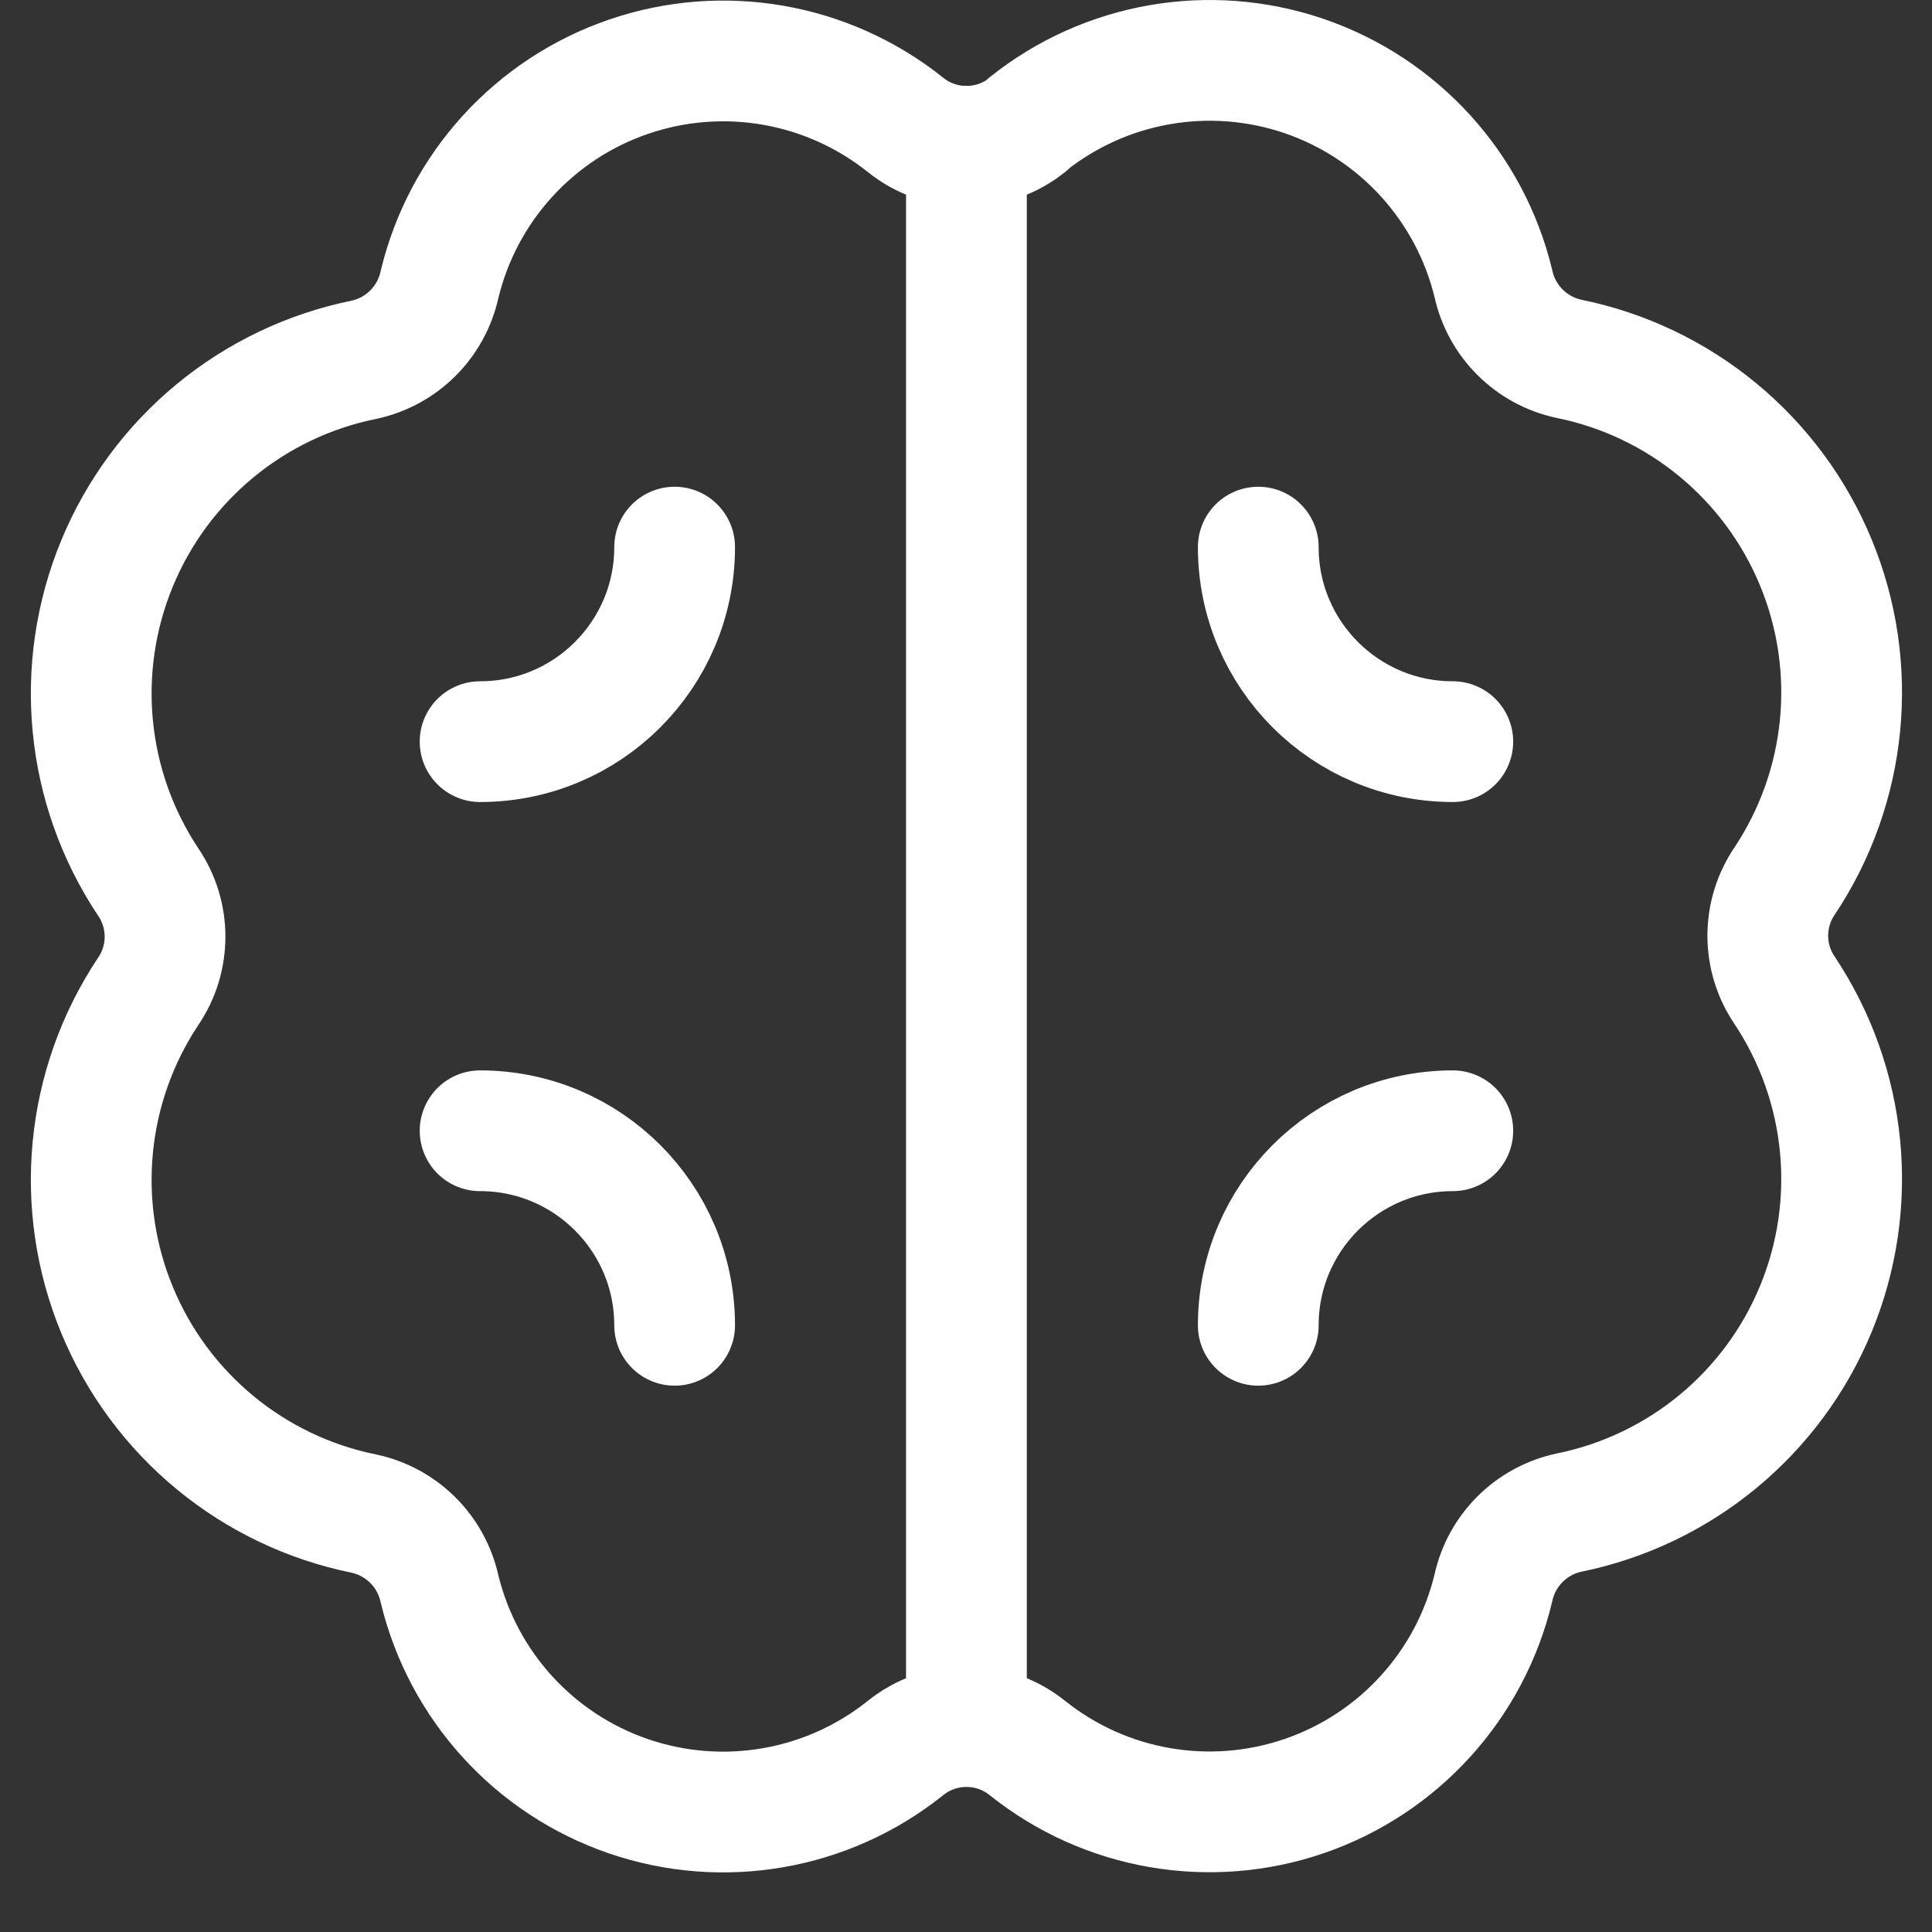 <svg width="32" height="32" viewBox="0 0 32 32" fill="none" xmlns="http://www.w3.org/2000/svg">
<rect x="0" y="0" width="32" height="32" fill="#333333" stroke="none"/>
<path fill-rule="evenodd" clip-rule="evenodd" d="M17.021 2.065C16.43 2.543 15.585 2.543 14.994 2.065C13.702 1.034 11.973 0.735 10.41 1.271C8.847 1.807 7.666 3.105 7.28 4.712C7.143 5.337 6.654 5.825 6.028 5.959C4.189 6.332 2.656 7.596 1.939 9.331C1.222 11.065 1.414 13.043 2.453 14.606C2.827 15.154 2.827 15.875 2.453 16.423C1.414 17.986 1.222 19.964 1.939 21.698C2.656 23.433 4.189 24.697 6.028 25.07C6.654 25.204 7.143 25.692 7.28 26.317C7.669 27.922 8.85 29.218 10.413 29.753C11.976 30.287 13.703 29.987 14.994 28.956C15.585 28.478 16.43 28.478 17.021 28.956C18.313 29.987 20.043 30.285 21.607 29.747C23.17 29.209 24.35 27.909 24.735 26.301C24.871 25.676 25.361 25.188 25.986 25.054C27.826 24.68 29.359 23.416 30.076 21.681C30.793 19.946 30.599 17.968 29.56 16.405C29.187 15.858 29.187 15.139 29.56 14.591C30.599 13.028 30.793 11.05 30.076 9.316C29.359 7.581 27.826 6.316 25.986 5.943C25.361 5.809 24.871 5.321 24.735 4.696C24.346 3.091 23.164 1.795 21.602 1.26C20.039 0.726 18.311 1.026 17.021 2.057V2.065Z" stroke="white" stroke-width="2" stroke-linecap="round" stroke-linejoin="round"/>
<path d="M16.007 2.421V28.59" stroke="white" stroke-width="2" stroke-linecap="round" stroke-linejoin="round"/>
<path d="M20.841 21.951C20.841 20.171 22.284 18.729 24.063 18.729" stroke="white" stroke-width="2" stroke-linecap="round" stroke-linejoin="round"/>
<path d="M11.174 9.062C11.174 10.842 9.731 12.284 7.952 12.284" stroke="white" stroke-width="2" stroke-linecap="round" stroke-linejoin="round"/>
<path d="M11.174 21.951C11.174 20.171 9.731 18.729 7.952 18.729" stroke="white" stroke-width="2" stroke-linecap="round" stroke-linejoin="round"/>
<path d="M20.841 9.062C20.841 10.842 22.284 12.284 24.063 12.284" stroke="white" stroke-width="2" stroke-linecap="round" stroke-linejoin="round"/>
</svg>
